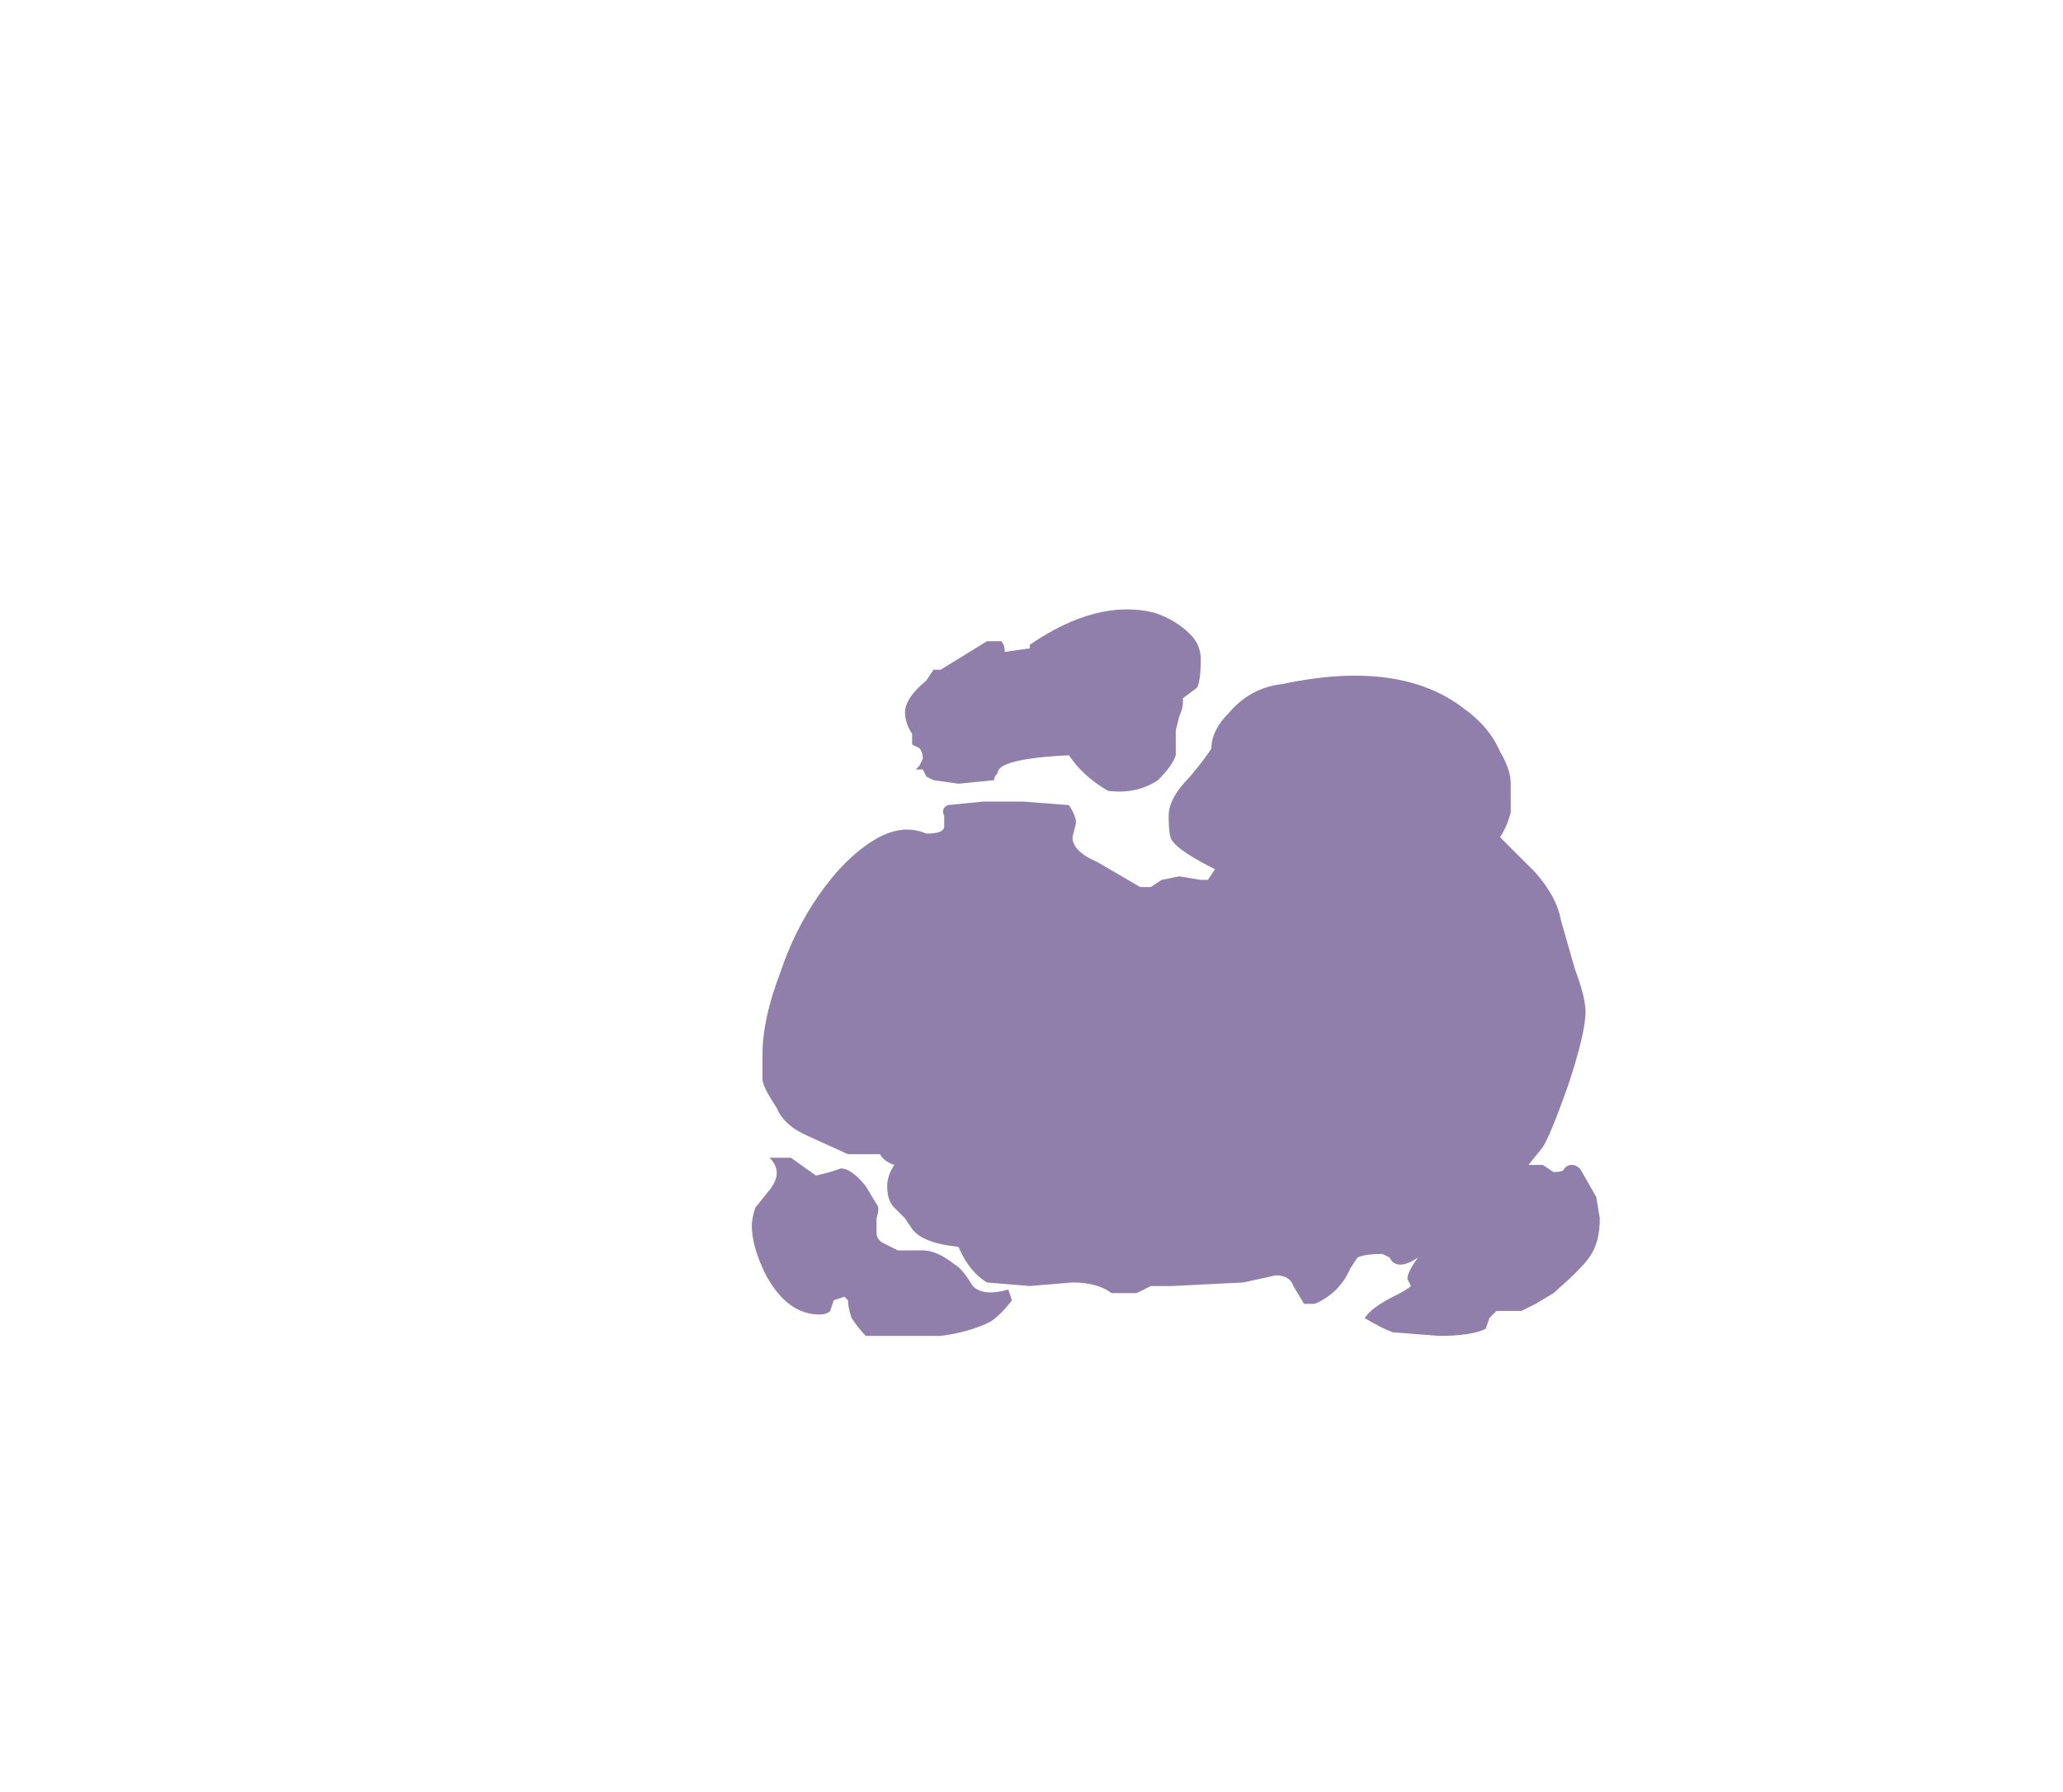 <?xml version="1.0" encoding="UTF-8" standalone="no"?>
<svg xmlns:ffdec="https://www.free-decompiler.com/flash" xmlns:xlink="http://www.w3.org/1999/xlink" ffdec:objectType="frame" height="176.05px" width="202.65px" xmlns="http://www.w3.org/2000/svg">
  <g transform="matrix(1.0, 0.0, 0.0, 1.0, 124.25, 134.75)">
    <use ffdec:characterId="3189" height="10.2" transform="matrix(7.0, 0.0, 0.0, 7.0, -50.4, -74.9)" width="11.9" xlink:href="#shape0"/>
  </g>
  <defs>
    <g id="shape0" transform="matrix(1.0, 0.0, 0.0, 1.0, 7.2, 10.7)">
      <path d="M2.8 -9.3 Q3.15 -9.05 3.3 -8.7 3.45 -8.45 3.45 -8.25 L3.45 -7.85 Q3.4 -7.65 3.3 -7.5 L3.8 -7.0 Q4.1 -6.65 4.15 -6.35 L4.35 -5.65 Q4.5 -5.25 4.5 -5.05 4.5 -4.75 4.25 -4.0 4.0 -3.3 3.9 -3.15 L3.7 -2.9 3.9 -2.9 4.05 -2.8 Q4.2 -2.8 4.2 -2.85 4.25 -2.9 4.3 -2.9 4.4 -2.9 4.45 -2.8 L4.65 -2.45 4.7 -2.15 Q4.7 -1.8 4.55 -1.6 4.45 -1.45 4.05 -1.1 L3.8 -0.95 3.6 -0.85 3.25 -0.85 3.15 -0.75 3.1 -0.6 Q2.9 -0.5 2.45 -0.5 L1.8 -0.55 Q1.65 -0.6 1.4 -0.75 1.5 -0.9 1.8 -1.05 2.0 -1.15 2.05 -1.2 L2.0 -1.3 Q2.0 -1.4 2.15 -1.6 2.0 -1.5 1.9 -1.5 1.8 -1.5 1.75 -1.6 L1.65 -1.65 Q1.4 -1.65 1.3 -1.6 L1.2 -1.45 Q1.05 -1.1 0.7 -0.95 L0.55 -0.95 0.4 -1.2 Q0.35 -1.35 0.15 -1.35 L-0.3 -1.25 -1.3 -1.2 -1.6 -1.2 Q-1.7 -1.15 -1.8 -1.1 L-2.15 -1.1 Q-2.35 -1.25 -2.7 -1.25 L-3.3 -1.2 -3.9 -1.25 Q-4.15 -1.4 -4.3 -1.75 -4.8 -1.8 -4.95 -2.0 L-5.05 -2.15 -5.2 -2.3 Q-5.3 -2.4 -5.3 -2.6 -5.3 -2.75 -5.2 -2.9 -5.35 -2.95 -5.4 -3.05 L-5.85 -3.05 -6.4 -3.3 Q-6.75 -3.45 -6.85 -3.7 -7.05 -4.0 -7.05 -4.1 L-7.05 -4.45 Q-7.05 -4.95 -6.8 -5.6 -6.6 -6.2 -6.25 -6.7 -5.9 -7.2 -5.5 -7.45 -5.1 -7.7 -4.75 -7.55 -4.5 -7.55 -4.5 -7.65 L-4.5 -7.8 Q-4.55 -7.9 -4.45 -7.95 L-3.95 -8.0 -3.4 -8.0 -2.75 -7.95 Q-2.65 -7.8 -2.65 -7.7 L-2.7 -7.5 Q-2.7 -7.3 -2.35 -7.15 L-1.75 -6.8 -1.6 -6.8 -1.45 -6.9 -1.2 -6.95 -0.9 -6.9 -0.8 -6.9 -0.7 -7.05 Q-1.2 -7.3 -1.3 -7.45 -1.35 -7.5 -1.35 -7.8 -1.35 -8.05 -1.05 -8.35 -0.8 -8.65 -0.75 -8.75 -0.75 -9.0 -0.5 -9.25 -0.2 -9.6 0.25 -9.65 1.9 -10.0 2.8 -9.3 M-3.3 -10.15 L-3.3 -10.2 Q-2.35 -10.85 -1.55 -10.65 -1.25 -10.55 -1.05 -10.35 -0.9 -10.2 -0.9 -10.0 -0.9 -9.7 -0.95 -9.6 L-1.15 -9.45 -1.15 -9.4 Q-1.15 -9.3 -1.2 -9.2 L-1.25 -9.0 -1.25 -8.65 Q-1.3 -8.5 -1.5 -8.3 -1.8 -8.1 -2.2 -8.15 -2.55 -8.35 -2.75 -8.65 -3.75 -8.6 -3.75 -8.4 -3.8 -8.35 -3.8 -8.3 L-4.3 -8.25 -4.65 -8.3 -4.75 -8.35 -4.8 -8.45 -4.9 -8.45 -4.85 -8.5 -4.8 -8.6 Q-4.8 -8.7 -4.85 -8.75 L-4.95 -8.8 -4.95 -8.95 Q-5.05 -9.1 -5.05 -9.25 -5.05 -9.45 -4.75 -9.7 L-4.65 -9.85 -4.55 -9.85 -3.9 -10.25 -3.7 -10.25 Q-3.65 -10.2 -3.65 -10.1 L-3.3 -10.15 M-6.1 -2.8 L-5.95 -2.85 Q-5.8 -2.85 -5.6 -2.6 L-5.45 -2.35 Q-5.4 -2.3 -5.45 -2.15 L-5.45 -1.95 Q-5.45 -1.85 -5.35 -1.8 L-5.15 -1.7 -4.8 -1.7 Q-4.6 -1.7 -4.35 -1.5 -4.25 -1.45 -4.1 -1.2 -3.95 -1.05 -3.6 -1.15 L-3.55 -1.0 Q-3.7 -0.8 -3.85 -0.7 -4.15 -0.55 -4.55 -0.5 L-5.6 -0.5 Q-5.7 -0.6 -5.8 -0.75 -5.85 -0.9 -5.85 -1.0 L-5.9 -1.05 -6.05 -1.0 -6.1 -0.85 Q-6.15 -0.8 -6.25 -0.8 -6.7 -0.8 -7.0 -1.35 -7.2 -1.75 -7.2 -2.05 -7.2 -2.15 -7.15 -2.3 L-6.95 -2.55 Q-6.75 -2.8 -6.95 -3.0 L-6.65 -3.0 -6.3 -2.75 -6.1 -2.8" fill="#220058" fill-opacity="0.502" fill-rule="evenodd" stroke="none"/>
    </g>
  </defs>
</svg>
